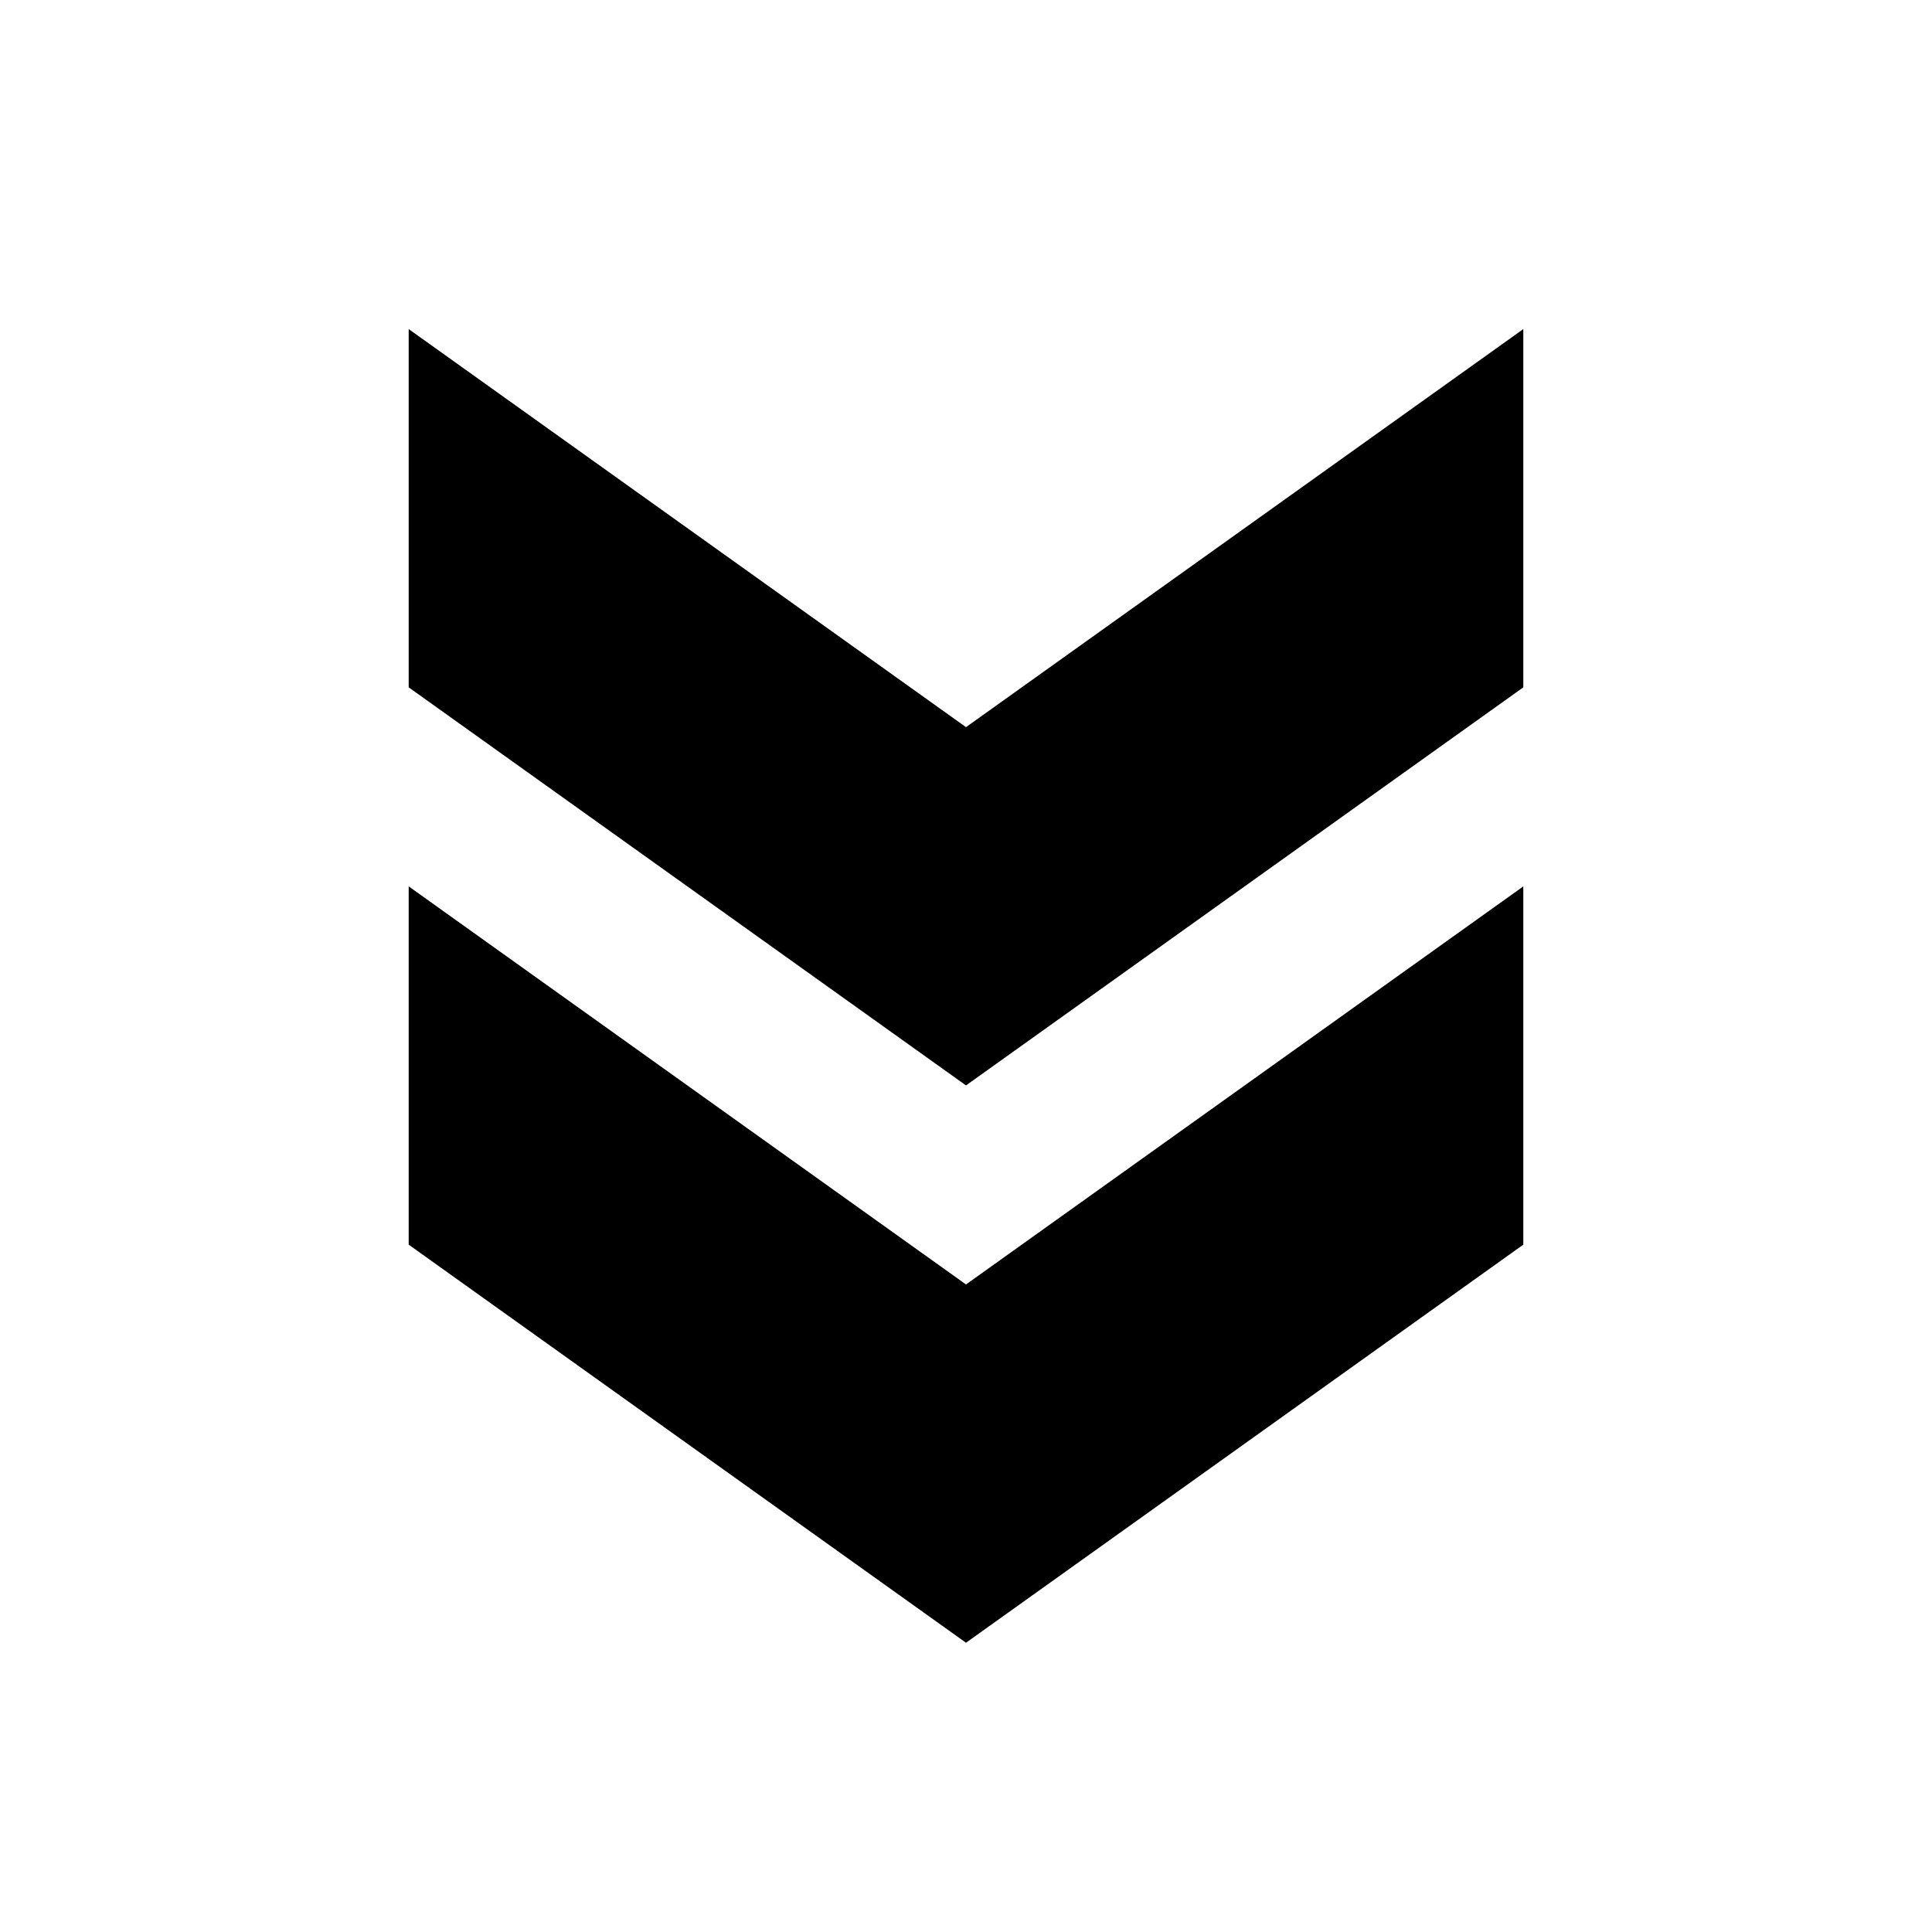 <svg xmlns="http://www.w3.org/2000/svg" width="91" height="91" viewBox="0 0 91 91" fill="none">
  <path d="M71.75 58.625L71.75 41.75L45.5 60.5L19.25 41.75L19.25 58.625L45.5 77.375L71.75 58.625Z" fill="black"/>
  <path d="M71.75 32.375L71.75 15.5L45.5 34.25L19.25 15.5L19.25 32.375L45.5 51.125L71.75 32.375Z" fill="black"/>
</svg>